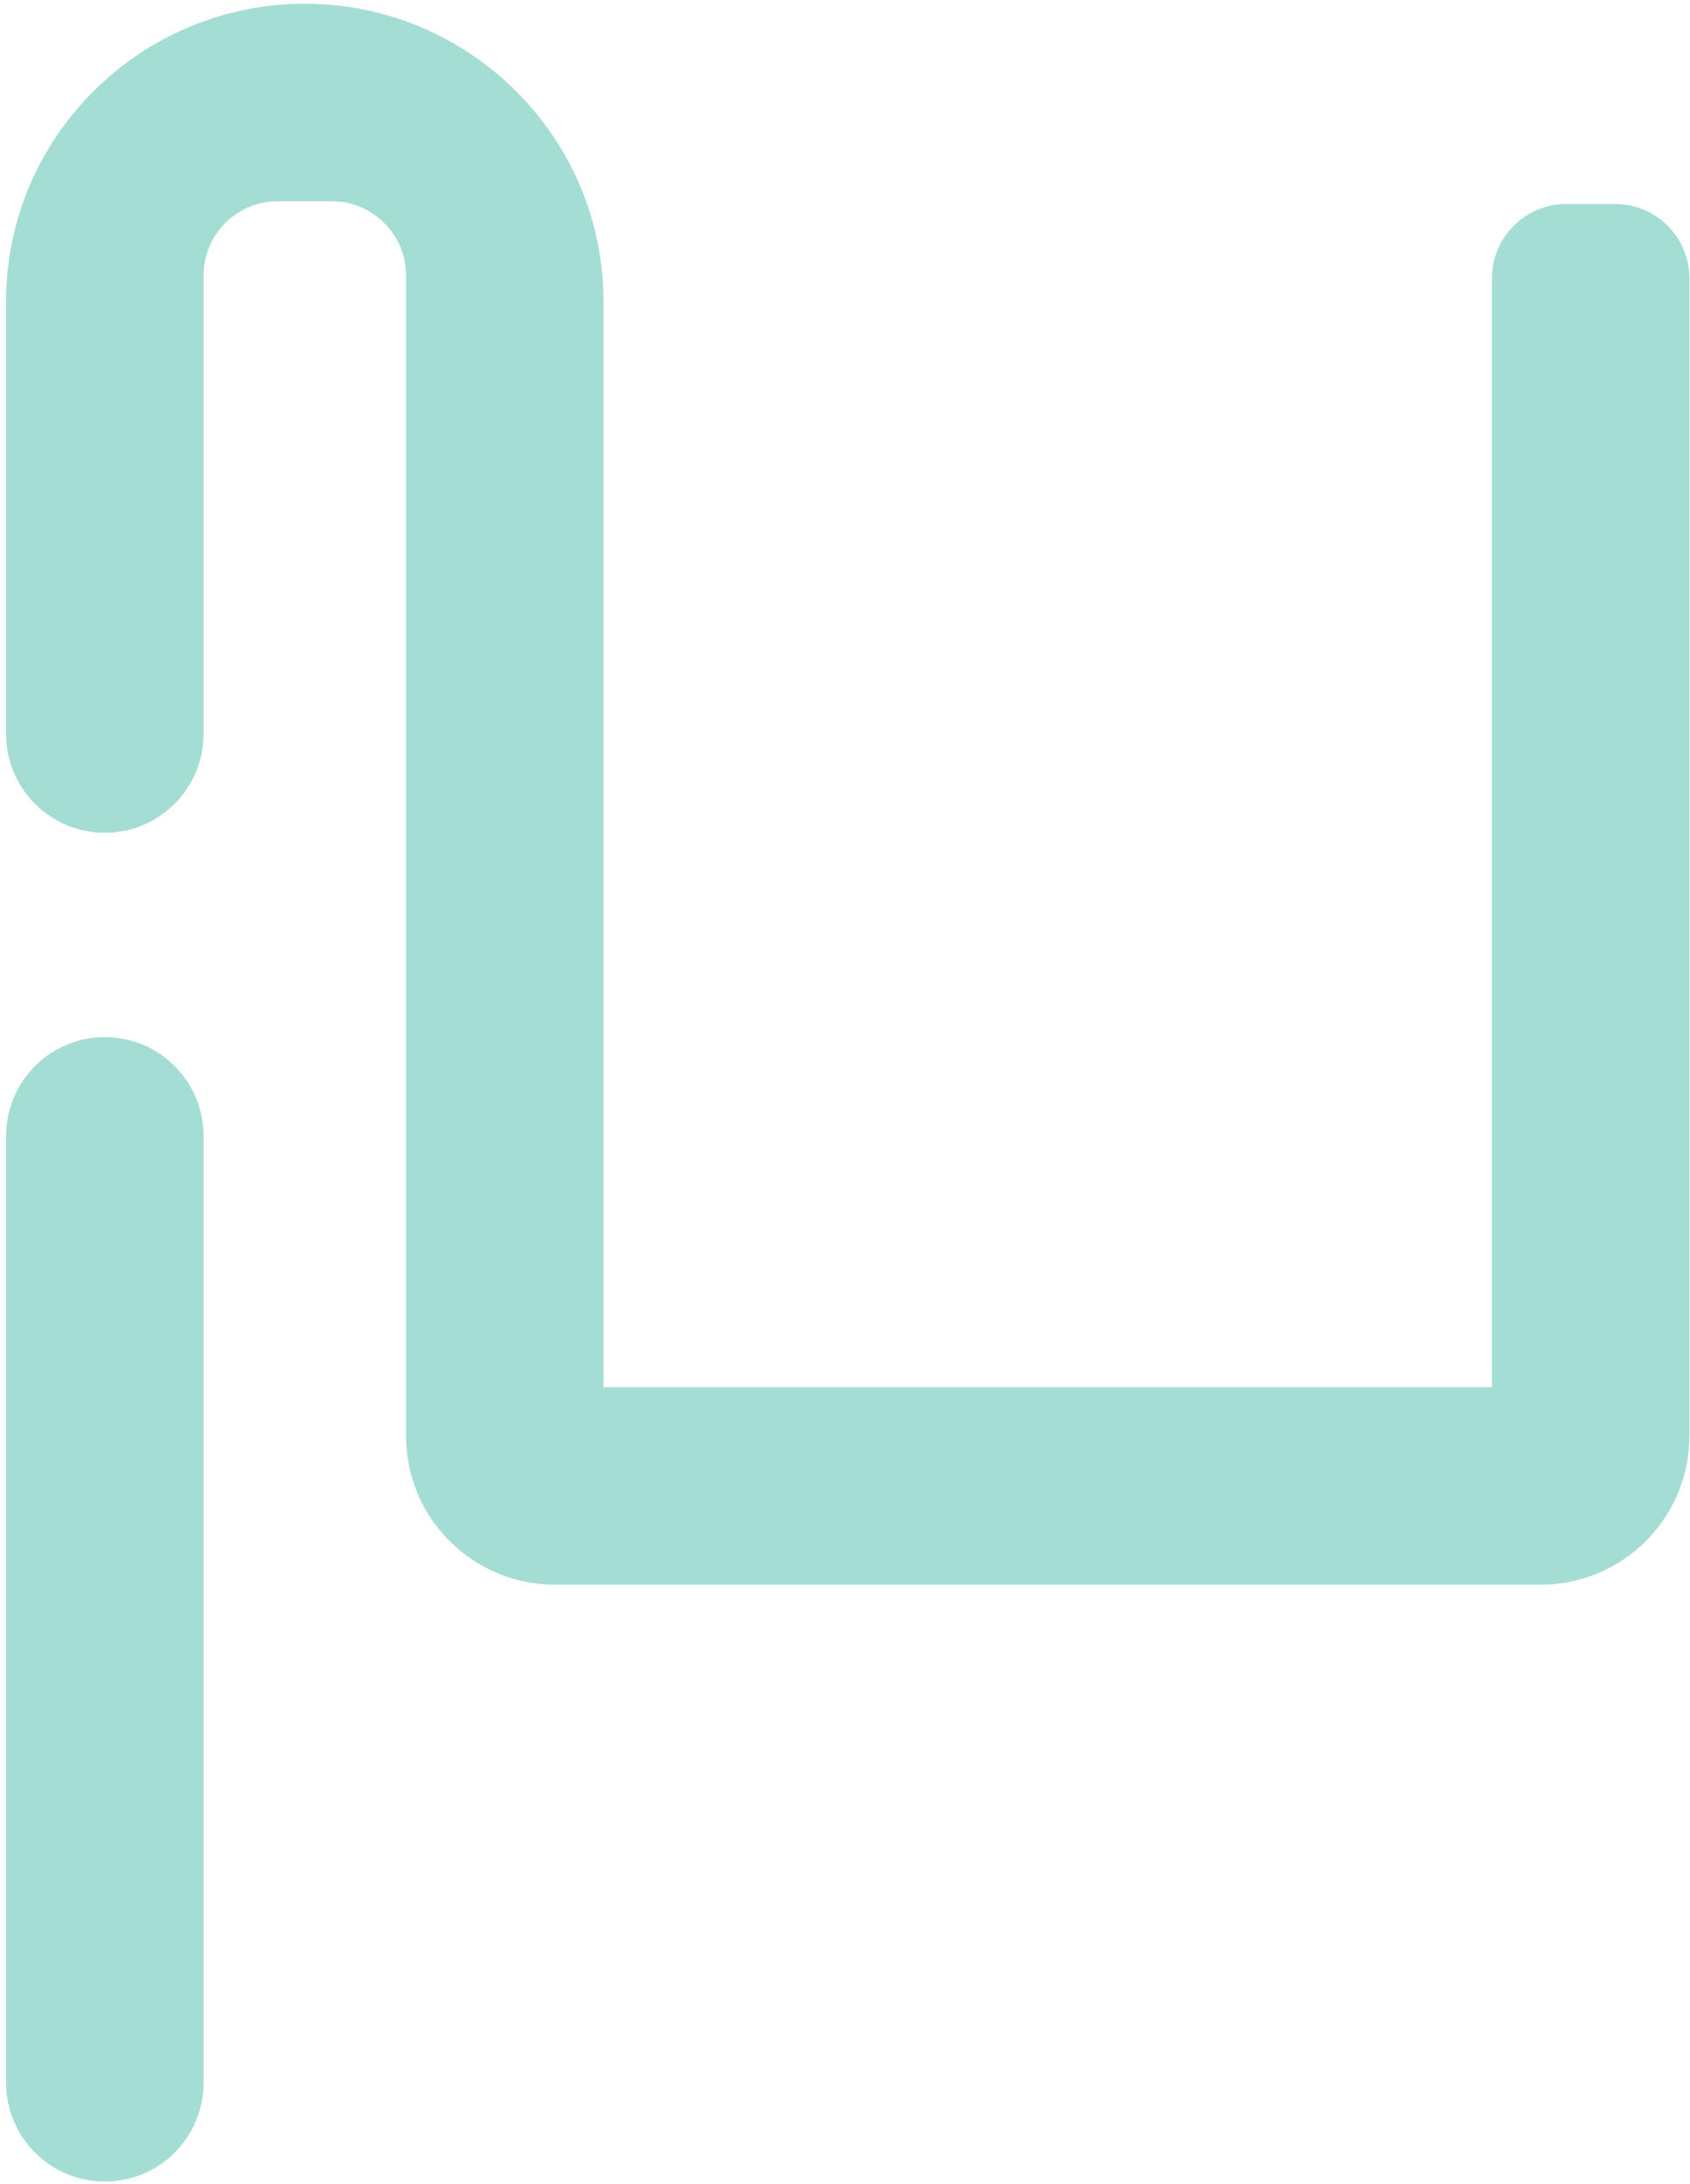 <svg width="250" height="323" viewBox="0 0 250 323" fill="none" xmlns="http://www.w3.org/2000/svg">
<path d="M220.704 205.156V41.164C220.704 35.089 225.629 30.164 231.704 30.164H238.911C244.987 30.164 249.911 35.089 249.911 41.164V212.363C249.911 224.513 240.062 234.363 227.911 234.363H82.067C69.916 234.363 60.066 224.513 60.066 212.363V40.759C60.066 34.684 55.142 29.759 49.066 29.759H41.109C35.034 29.759 30.109 34.684 30.109 40.759V108.558C30.109 116.623 23.571 123.161 15.506 123.161C7.441 123.161 0.902 116.623 0.902 108.558V44.552C0.902 20.251 20.787 0.552 45.088 0.552C69.388 0.552 89.273 20.251 89.273 44.552V205.156H220.704Z" fill="#A4DDD4"/>
<path d="M30.109 167.988V308.036C30.109 316.028 23.684 322.536 15.692 322.638C7.555 322.742 0.902 316.174 0.902 308.036V167.988C0.902 159.923 7.441 153.385 15.506 153.385C23.571 153.385 30.109 159.923 30.109 167.988Z" fill="#A4DDD4"/>
</svg>
